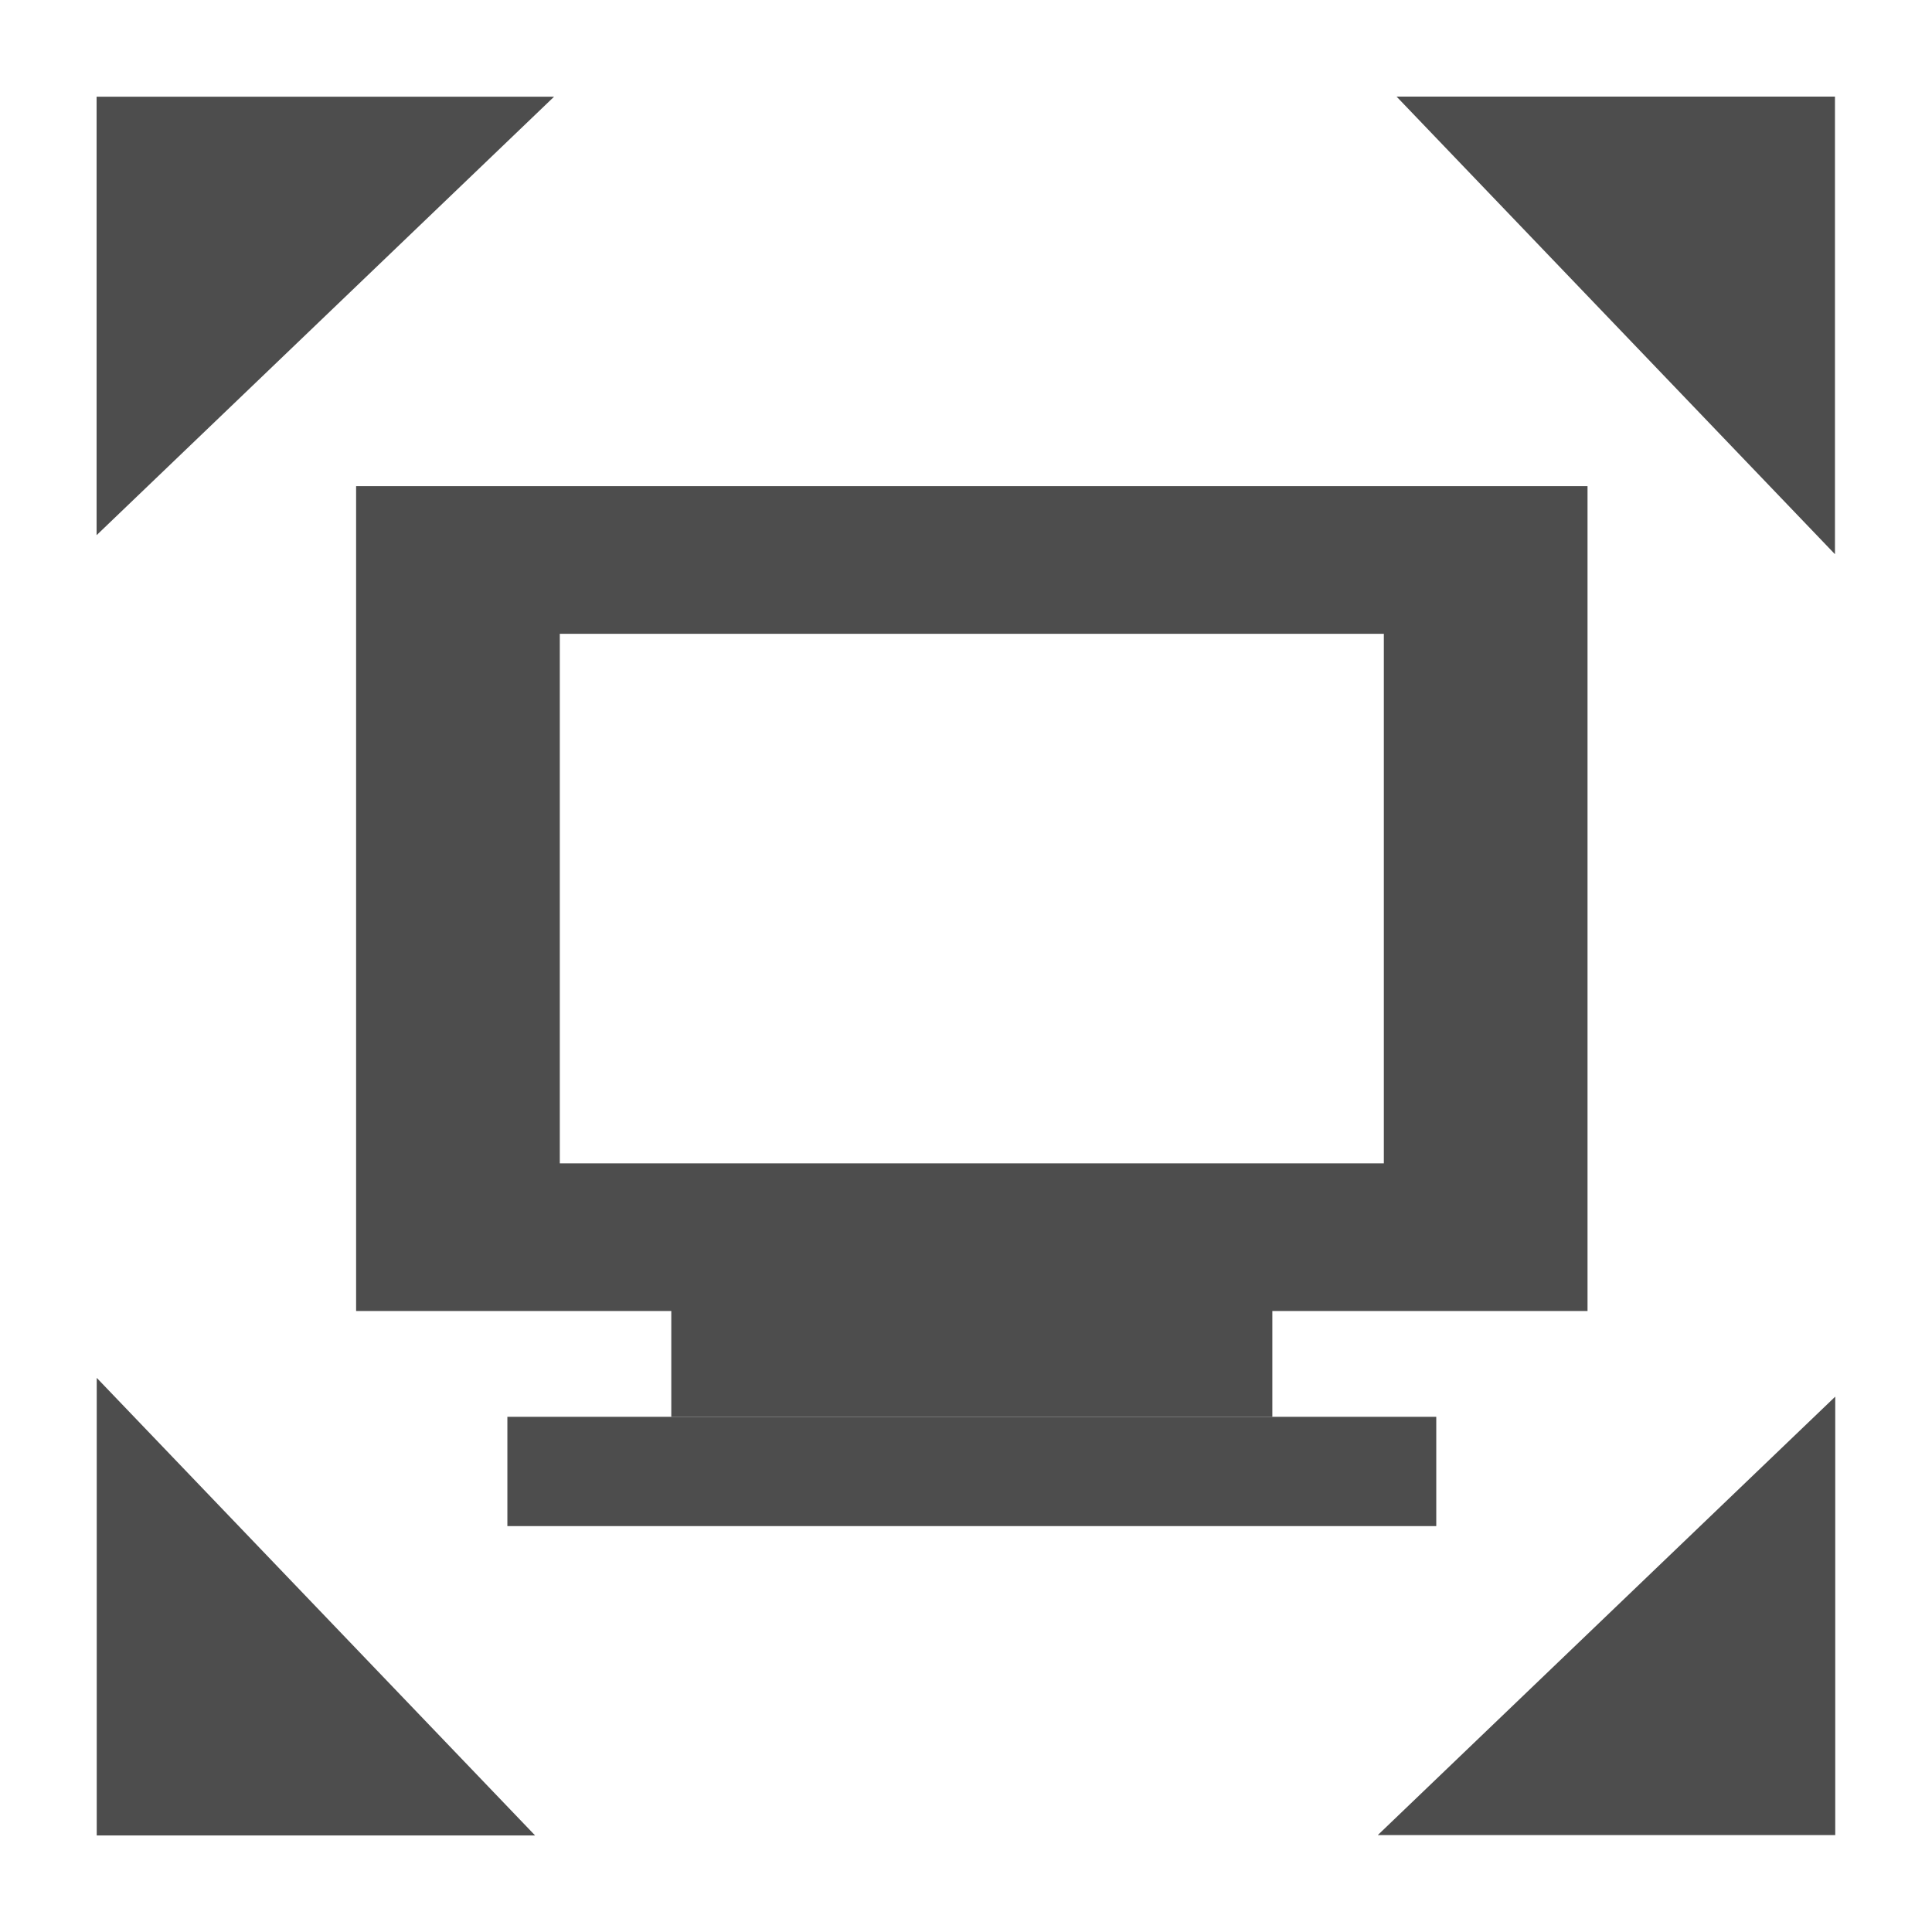 <?xml version="1.0" encoding="UTF-8" standalone="no"?>
<!-- Created with Inkscape (http://www.inkscape.org/) -->

<svg
   xmlns:dc="http://purl.org/dc/elements/1.1/"
   xmlns:cc="http://creativecommons.org/ns#"
   xmlns:rdf="http://www.w3.org/1999/02/22-rdf-syntax-ns#"
   xmlns:svg="http://www.w3.org/2000/svg"
   xmlns="http://www.w3.org/2000/svg"
   xmlns:sodipodi="http://sodipodi.sourceforge.net/DTD/sodipodi-0.dtd"
   xmlns:inkscape="http://www.inkscape.org/namespaces/inkscape"
   width="500"
   height="500"
   viewBox="0 0 500 500"
   id="svg6519"
   version="1.1"
   inkscape:version="0.91 r13725"
   sodipodi:docname="fullScreen.svg">
  <defs
     id="defs6521" />
  <sodipodi:namedview
     id="base"
     pagecolor="#ffffff"
     bordercolor="#666666"
     borderopacity="1.0"
     inkscape:pageopacity="0.0"
     inkscape:pageshadow="2"
     inkscape:zoom="0.49497475"
     inkscape:cx="-221.90343"
     inkscape:cy="231.89464"
     inkscape:document-units="px"
     inkscape:current-layer="text10"
     showgrid="false"
     units="px"
     inkscape:window-width="1920"
     inkscape:window-height="1025"
     inkscape:window-x="1920"
     inkscape:window-y="0"
     inkscape:window-maximized="1" />
  <g
     inkscape:label="Layer 1"
     inkscape:groupmode="layer"
     id="layer1"
     transform="translate(0,-552.362)">
    <g
       transform="scale(1.081,0.925)"
       style="font-style:normal;font-variant:normal;font-weight:bold;font-stretch:normal;font-size:669.13px;line-height:1.25;font-family:sans-serif;-inkscape-font-specification:'sans-serif Bold';letter-spacing:0px;word-spacing:0px;fill:#4d4d4d;fill-opacity:1;stroke:none;stroke-width:16.728"
       id="text10">
      <path
         style="opacity:1;fill:#4d4d4d;fill-opacity:1;stroke:none;stroke-width:50;stroke-linecap:round;stroke-linejoin:miter;stroke-miterlimit:4;stroke-dasharray:none;stroke-dashoffset:65;stroke-opacity:1"
         d="m 23.125,624.205 0,122.655 0.018,0 109.485,-122.636 0,-0.02 -109.503,0 z"
         id="rect4167"
         inkscape:connector-curvature="0" />
      <path
         style="font-style:normal;font-variant:normal;font-weight:bold;font-stretch:normal;font-size:669.13px;line-height:1.25;font-family:sans-serif;-inkscape-font-specification:'sans-serif Bold';letter-spacing:0px;word-spacing:0px;opacity:1;fill:#4d4d4d;fill-opacity:1;stroke:none;stroke-width:50;stroke-linecap:round;stroke-linejoin:miter;stroke-miterlimit:4;stroke-dasharray:none;stroke-dashoffset:65;stroke-opacity:1"
         d="m 439.302,624.182 -104.929,0 0,0.021 104.912,127.981 0.017,0 0,-128.002 z"
         id="rect4167-5"
         inkscape:connector-curvature="0" />
      <path
         style="font-style:normal;font-variant:normal;font-weight:bold;font-stretch:normal;font-size:669.13px;line-height:1.25;font-family:sans-serif;-inkscape-font-specification:'sans-serif Bold';letter-spacing:0px;word-spacing:0px;opacity:1;fill:#4d4d4d;fill-opacity:1;stroke:none;stroke-width:50;stroke-linecap:round;stroke-linejoin:miter;stroke-miterlimit:4;stroke-dasharray:none;stroke-dashoffset:65;stroke-opacity:1"
         d="m 439.371,1110.575 0,-122.655 -0.018,0 -109.485,122.636 0,0.02 109.503,0 z"
         id="rect4167-5-3"
         inkscape:connector-curvature="0" />
      <path
         style="font-style:normal;font-variant:normal;font-weight:bold;font-stretch:normal;font-size:669.13px;line-height:1.25;font-family:sans-serif;-inkscape-font-specification:'sans-serif Bold';letter-spacing:0px;word-spacing:0px;opacity:1;fill:#4d4d4d;fill-opacity:1;stroke:none;stroke-width:50;stroke-linecap:round;stroke-linejoin:miter;stroke-miterlimit:4;stroke-dasharray:none;stroke-dashoffset:65;stroke-opacity:1"
         d="m 23.158,1110.673 104.929,0 0,-0.021 -104.912,-127.981 -0.017,0 0,128.002 z"
         id="rect4167-5-3-5"
         inkscape:connector-curvature="0" />
      <path
         style="color:#000000;font-style:normal;font-variant:normal;font-weight:normal;font-stretch:normal;font-size:medium;line-height:1.25;font-family:sans-serif;-inkscape-font-specification:'sans-serif Bold';text-indent:0;text-align:start;text-decoration:none;text-decoration-line:none;text-decoration-style:solid;text-decoration-color:#000000;letter-spacing:0px;word-spacing:0px;text-transform:none;direction:ltr;block-progression:tb;writing-mode:lr-tb;baseline-shift:baseline;text-anchor:start;white-space:normal;clip-rule:nonzero;display:inline;overflow:visible;visibility:visible;opacity:1;isolation:auto;mix-blend-mode:normal;color-interpolation:sRGB;color-interpolation-filters:linearRGB;solid-color:#000000;solid-opacity:1;fill:#4d4d4d;fill-opacity:1;fill-rule:nonzero;stroke:none;stroke-width:44.436;stroke-linecap:round;stroke-linejoin:miter;stroke-miterlimit:6.7;stroke-dasharray:none;stroke-dashoffset:65;stroke-opacity:1;color-rendering:auto;image-rendering:auto;shape-rendering:auto;text-rendering:auto;enable-background:accumulate"
         d="m 85.256,733.168 0,20.653 0,210.124 294.809,0 0,-230.777 -294.809,0 z m 48.765,41.308 197.281,0 0,148.159 -197.281,0 0,-148.159 z"
         id="rect4177"
         inkscape:connector-curvature="0" />
      <rect
         style="opacity:1;fill:#4d4d4d;fill-opacity:1;stroke:none;stroke-width:50;stroke-linecap:round;stroke-linejoin:miter;stroke-miterlimit:6.7;stroke-dasharray:none;stroke-dashoffset:65;stroke-opacity:1"
         id="rect4189"
         width="143.895"
         height="30.578"
         x="160.713"
         y="962.969" />
      <rect
         style="font-style:normal;font-variant:normal;font-weight:bold;font-stretch:normal;font-size:669.13px;line-height:1.25;font-family:sans-serif;-inkscape-font-specification:'sans-serif Bold';letter-spacing:0px;word-spacing:0px;opacity:1;fill:#4d4d4d;fill-opacity:1;stroke:none;stroke-width:50;stroke-linecap:round;stroke-linejoin:miter;stroke-miterlimit:6.7;stroke-dasharray:none;stroke-dashoffset:65;stroke-opacity:1"
         id="rect4189-3"
         width="222.383"
         height="30.578"
         x="121.469"
         y="993.547" />
    </g>
  </g>
</svg>
